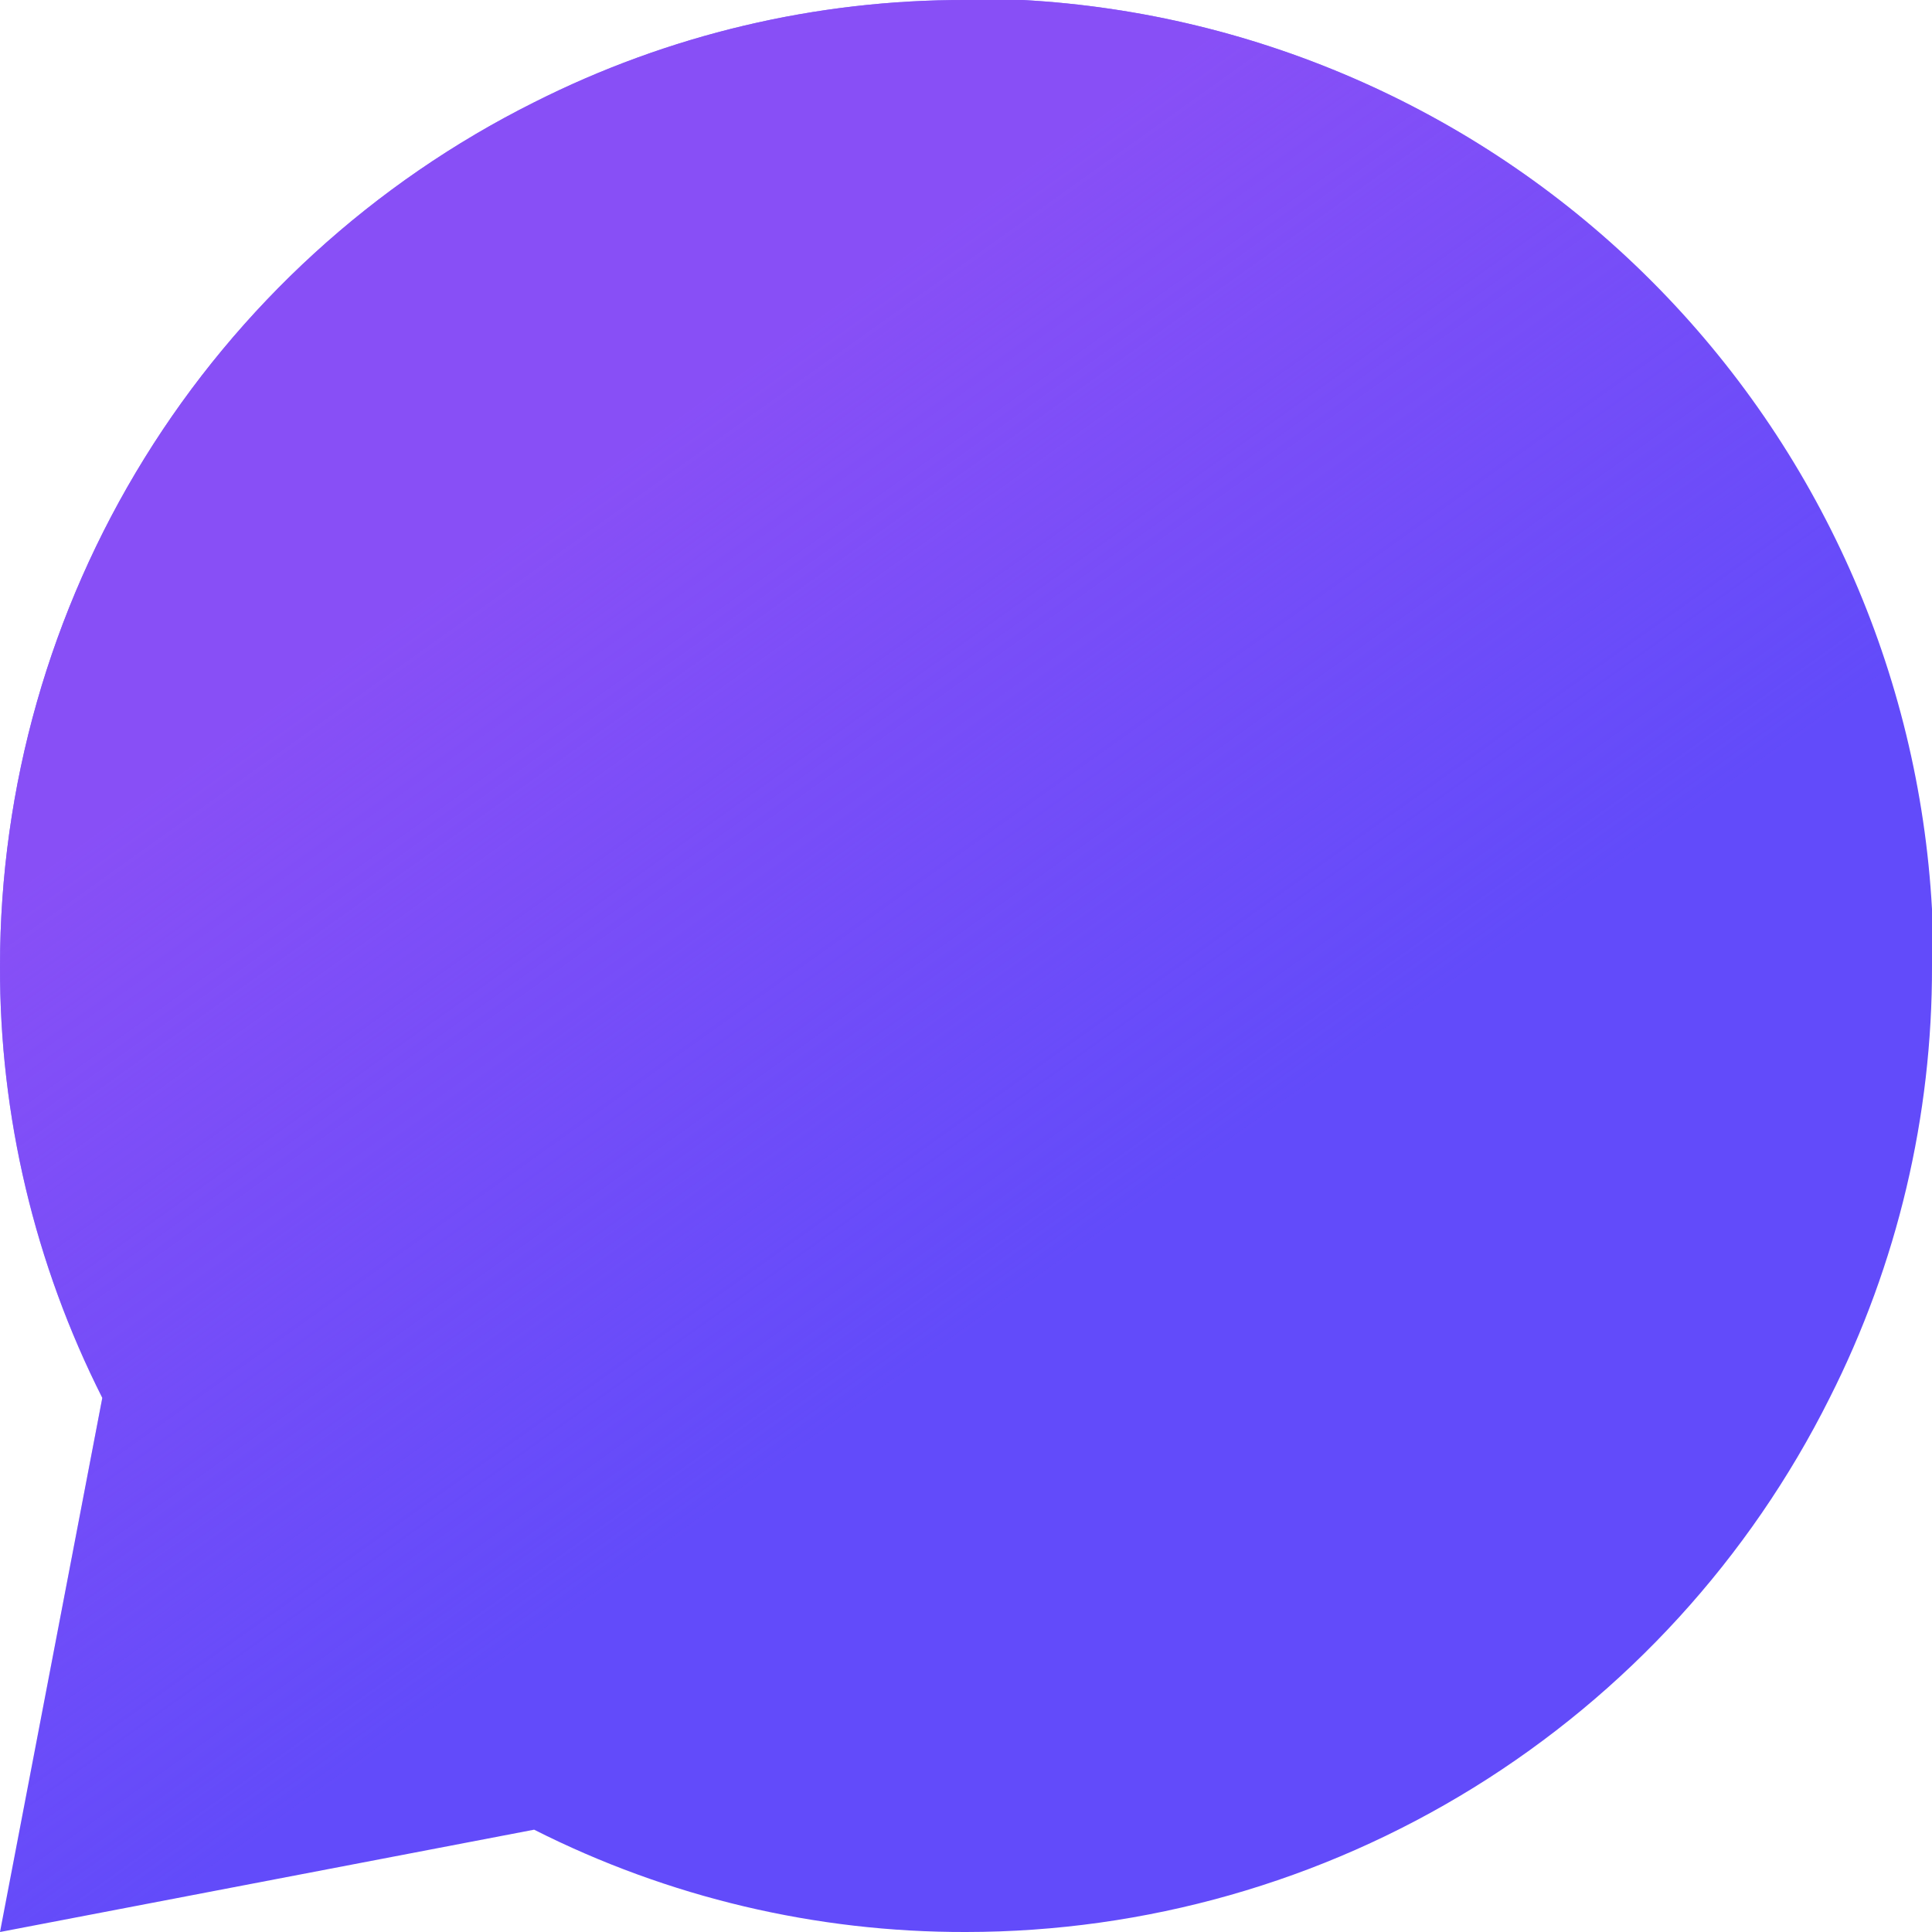 <svg width="24" height="24" viewBox="0 0 24 24" fill="none" xmlns="http://www.w3.org/2000/svg">
<path fill-rule="evenodd" clip-rule="evenodd" d="M24 12C24.005 13.863 23.57 15.701 22.729 17.365C21.733 19.358 20.202 21.034 18.307 22.206C16.412 23.378 14.228 23.999 12 24C10.137 24.005 8.299 23.57 6.635 22.729L0 24L1.271 17.365C0.431 15.701 -0.005 13.863 4.02225e-05 12C0.001 9.772 0.622 7.588 1.794 5.693C2.966 3.798 4.642 2.267 6.635 1.271C8.299 0.431 10.137 -0.005 12 4.02184e-05H12.706C15.649 0.162 18.428 1.404 20.512 3.488C22.596 5.572 23.838 8.352 24 11.294V12Z" fill="#4D34FA" fill-opacity="0.88"/>
<path fill-rule="evenodd" clip-rule="evenodd" d="M24 12C24.005 13.863 23.57 15.701 22.729 17.365C21.733 19.358 20.202 21.034 18.307 22.206C16.412 23.378 14.228 23.999 12 24C10.137 24.005 8.299 23.57 6.635 22.729L0 24L1.271 17.365C0.431 15.701 -0.005 13.863 4.02225e-05 12C0.001 9.772 0.622 7.588 1.794 5.693C2.966 3.798 4.642 2.267 6.635 1.271C8.299 0.431 10.137 -0.005 12 4.02184e-05H12.706C15.649 0.162 18.428 1.404 20.512 3.488C22.596 5.572 23.838 8.352 24 11.294V12Z" fill="url(#paint0_linear_47_157)" fill-opacity="0.72"/>
<defs>
<linearGradient id="paint0_linear_47_157" x1="15" y1="0.5" x2="22.5" y2="11" gradientUnits="userSpaceOnUse">
<stop stop-color="#9751F5"/>
<stop offset="0.88" stop-color="#9751F5" stop-opacity="0"/>
</linearGradient>
</defs>
</svg>
